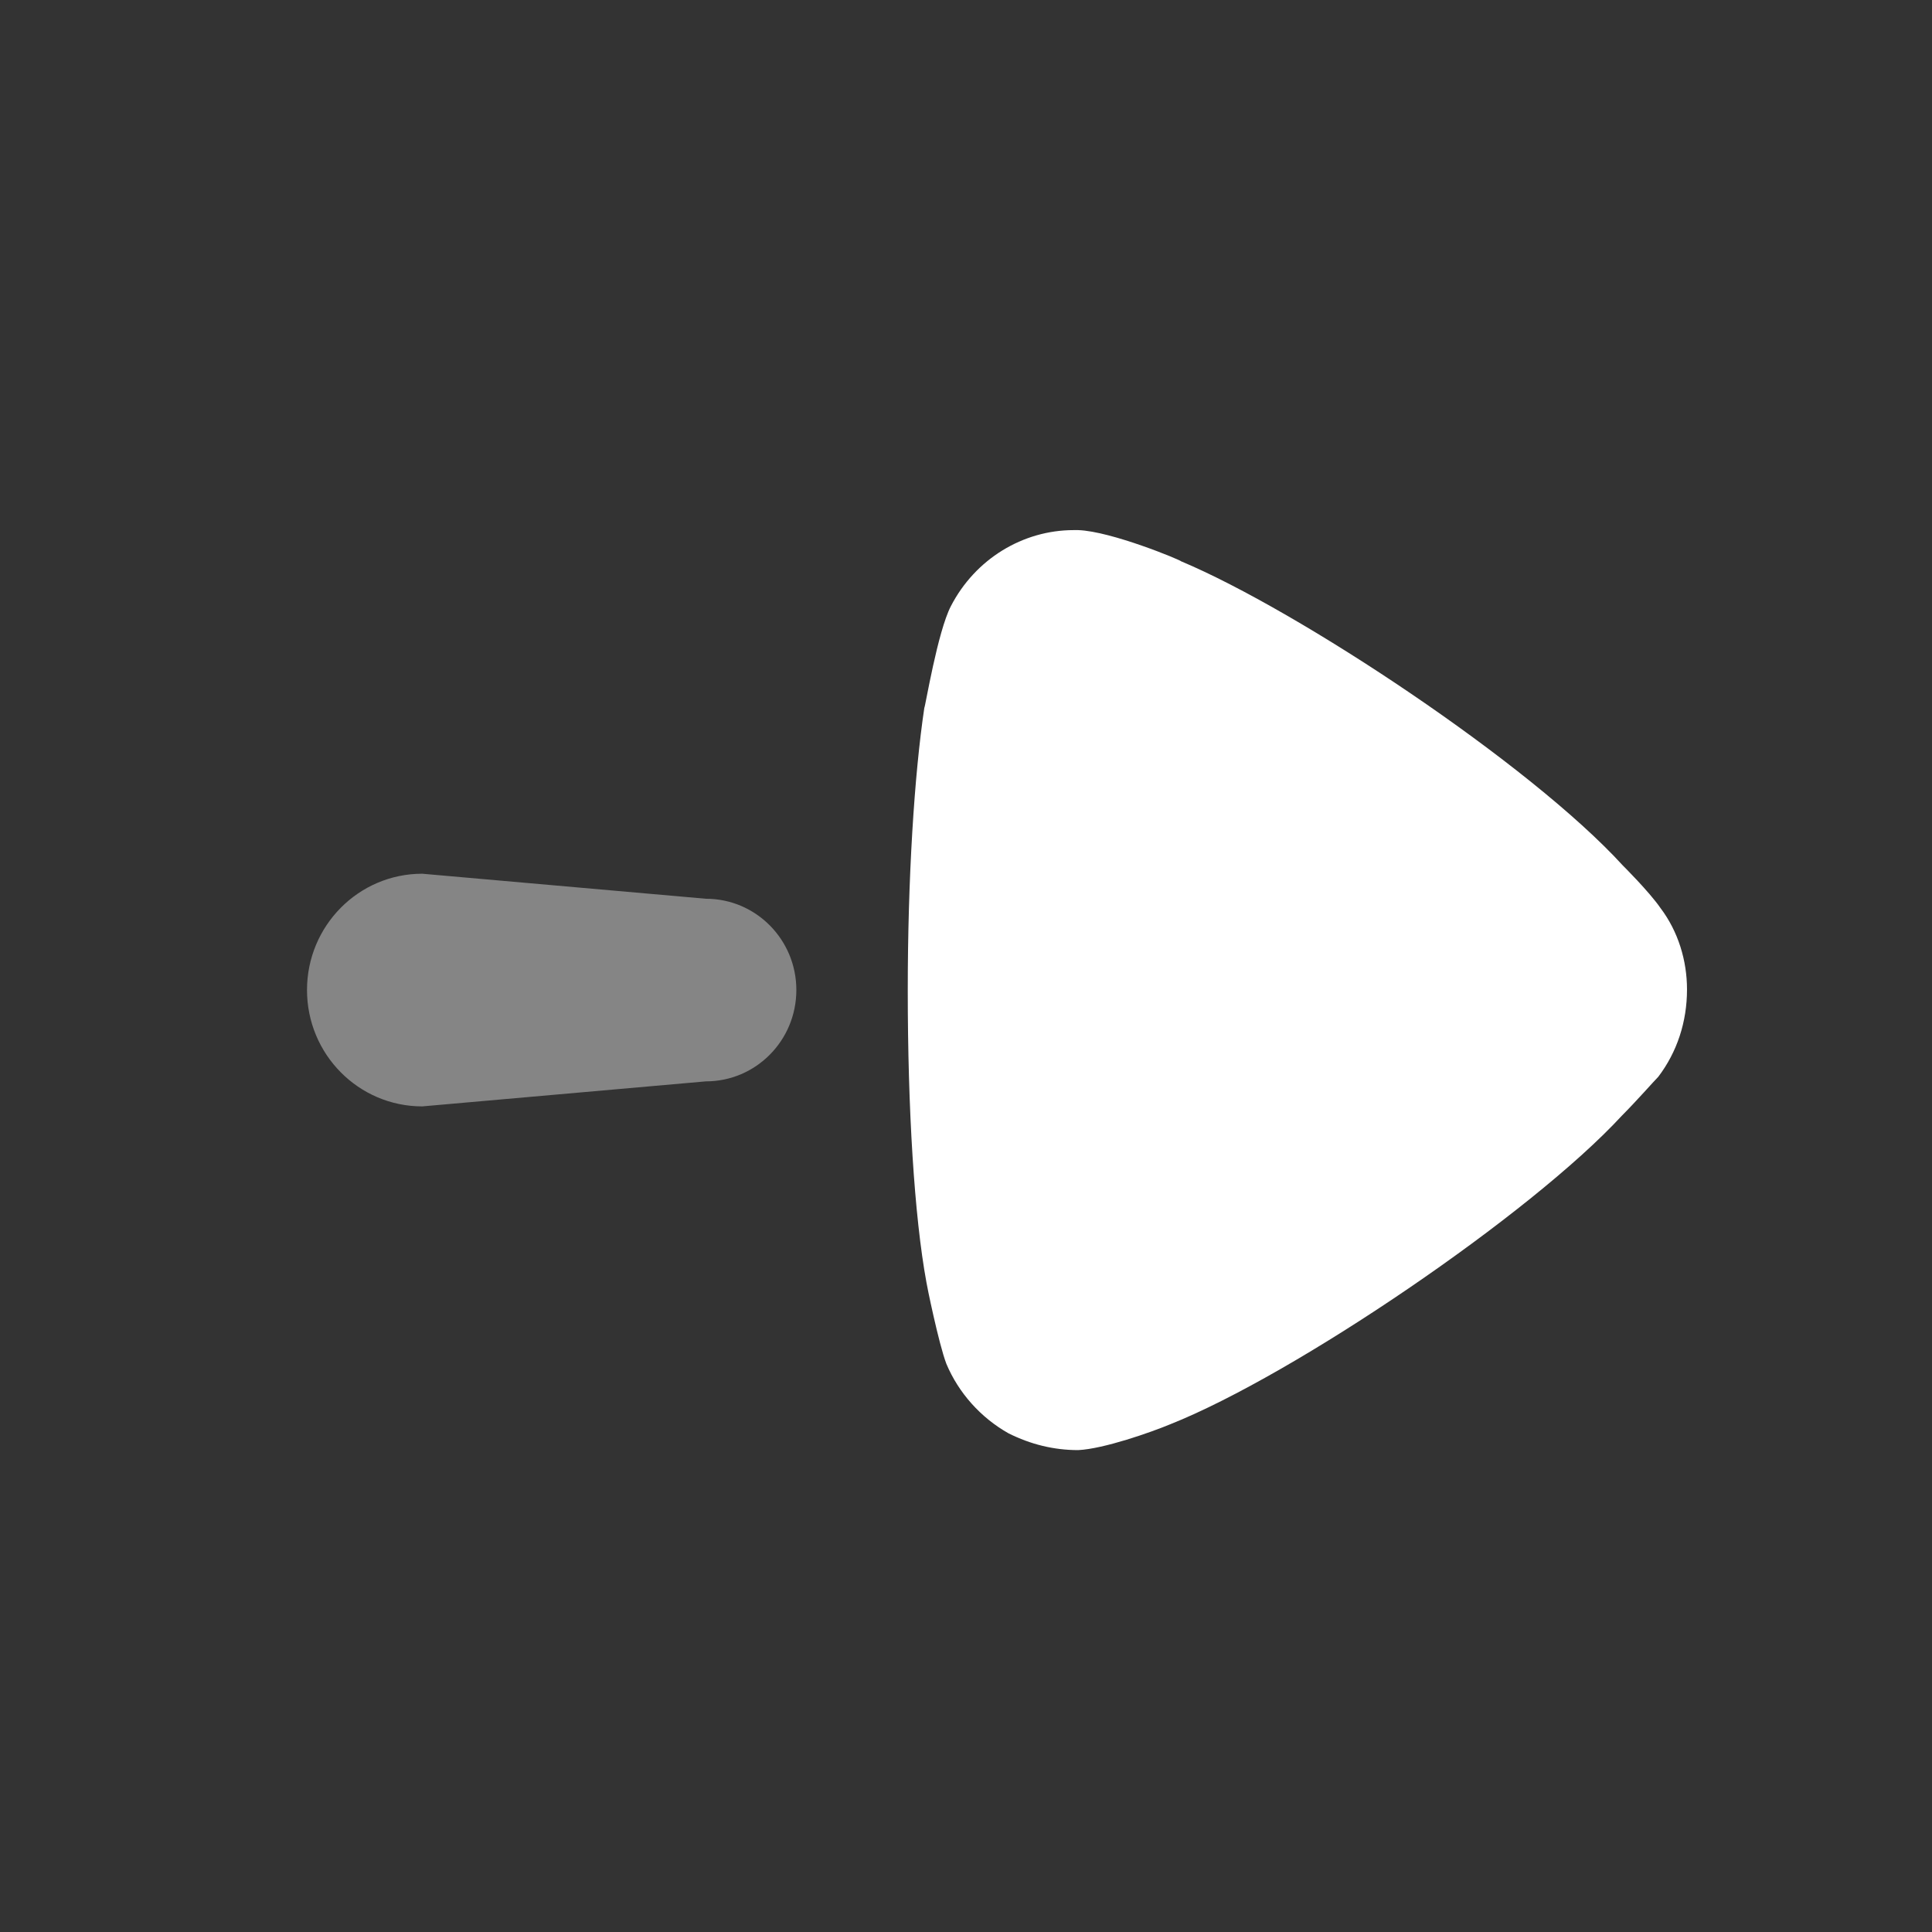 <svg width="21" height="21" viewBox="0 0 21 21" fill="none" xmlns="http://www.w3.org/2000/svg">
<rect x="0" y="0" width="21" height="21" fill="#333333" stroke="none"/>
<path opacity="0.4" d="M7.673 11.754L4.59 12.026C3.898 12.026 3.337 11.46 3.337 10.761C3.337 10.063 3.898 9.497 4.59 9.497L7.673 9.769C8.216 9.769 8.656 10.213 8.656 10.761C8.656 11.31 8.216 11.754 7.673 11.754Z" fill="white"/>
<path d="M18.025 11.704C17.977 11.752 17.797 11.958 17.627 12.129C16.641 13.198 14.066 14.947 12.718 15.482C12.514 15.567 11.997 15.749 11.719 15.762C11.455 15.762 11.202 15.7 10.961 15.579C10.66 15.409 10.42 15.141 10.287 14.825C10.203 14.607 10.07 13.951 10.07 13.939C9.938 13.222 9.867 12.056 9.867 10.767C9.867 9.541 9.938 8.423 10.047 7.694C10.058 7.681 10.191 6.867 10.336 6.588C10.6 6.077 11.117 5.762 11.671 5.762H11.719C12.08 5.774 12.838 6.09 12.838 6.101C14.114 6.637 16.628 8.301 17.639 9.407C17.639 9.407 17.925 9.691 18.048 9.869C18.241 10.124 18.337 10.44 18.337 10.755C18.337 11.108 18.229 11.435 18.025 11.704Z" fill="white"/>
</svg>
